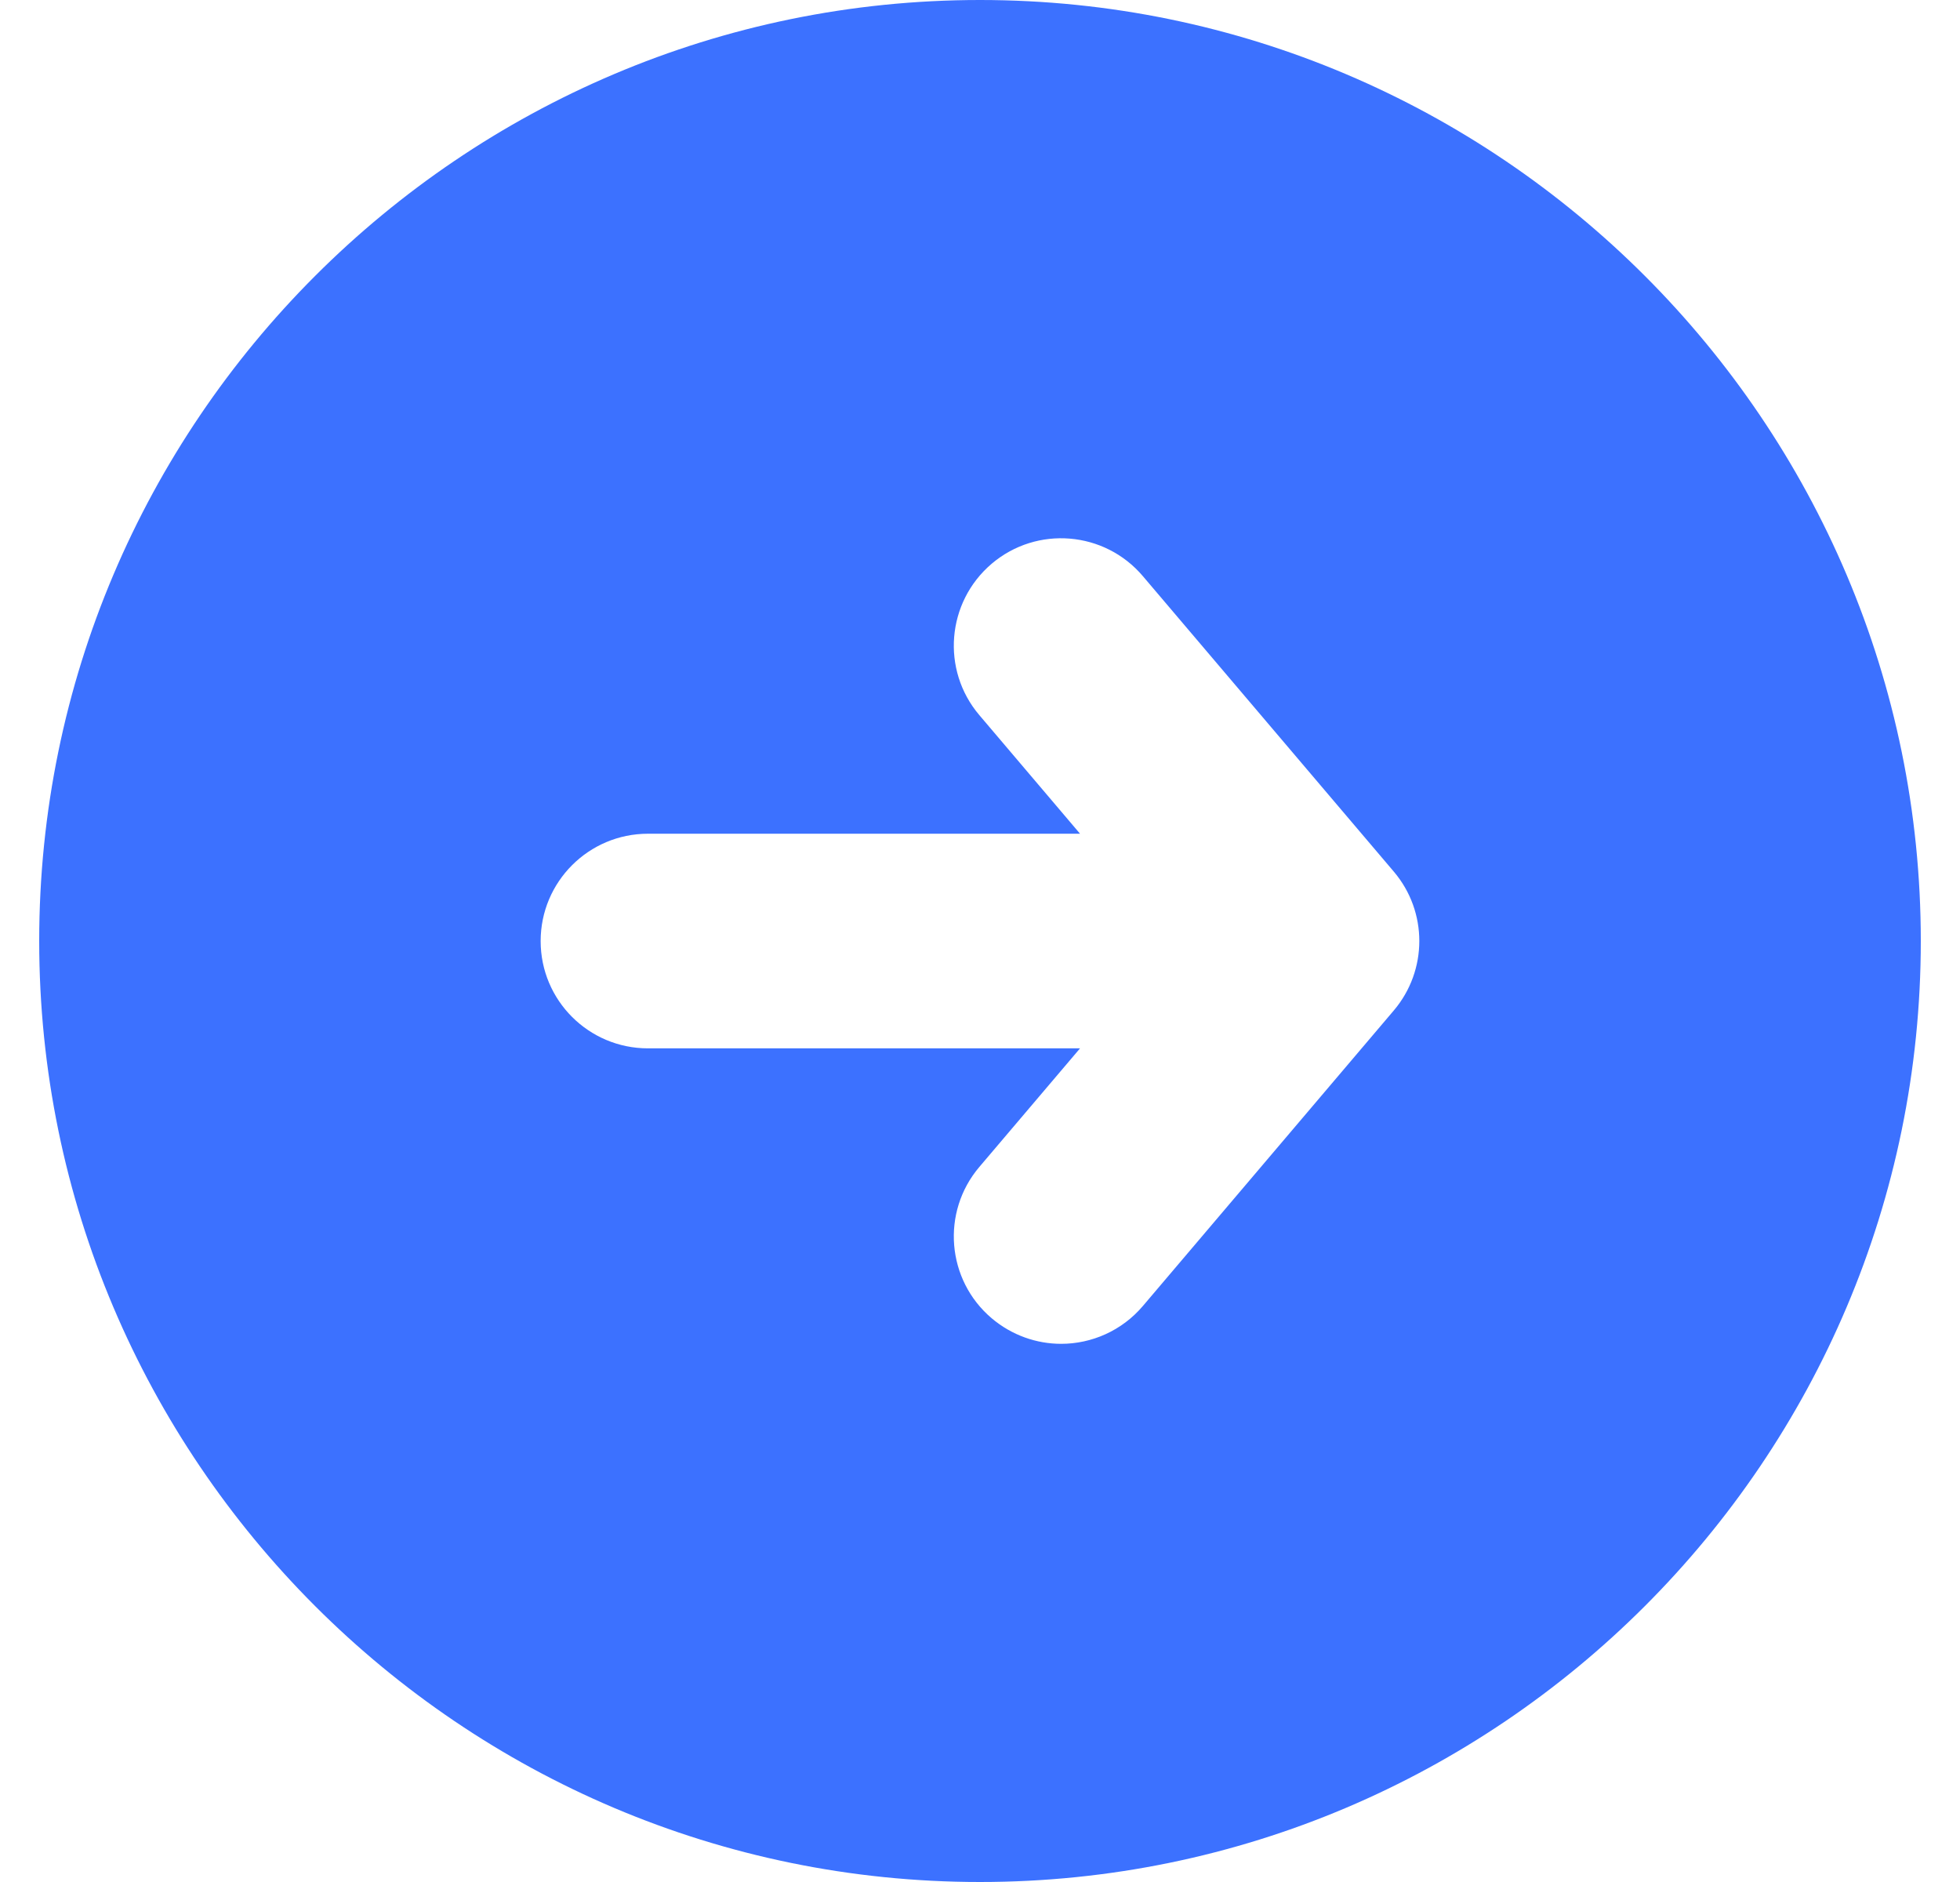 <svg width="25" height="24" viewBox="0 0 25 24" fill="none" xmlns="http://www.w3.org/2000/svg">
<path d="M12.5 0C5.884 0 0.5 5.384 0.5 12C0.5 18.616 5.884 24 12.5 24C19.116 24 24.5 18.616 24.5 12C24.5 5.384 19.116 0 12.5 0ZM17.778 12.886L14.578 16.654C14.308 16.972 13.922 17.137 13.535 17.137C13.222 17.137 12.907 17.029 12.649 16.811C12.073 16.323 12.002 15.458 12.491 14.882L13.776 13.369H8.265C7.509 13.369 6.896 12.757 6.896 12.001C6.896 11.245 7.509 10.632 8.265 10.632H13.776L12.491 9.119C12.002 8.543 12.073 7.679 12.649 7.189C13.225 6.7 14.089 6.771 14.578 7.348L17.778 11.115C18.212 11.625 18.212 12.375 17.778 12.886Z" fill="#3C71FF"/>
</svg>

